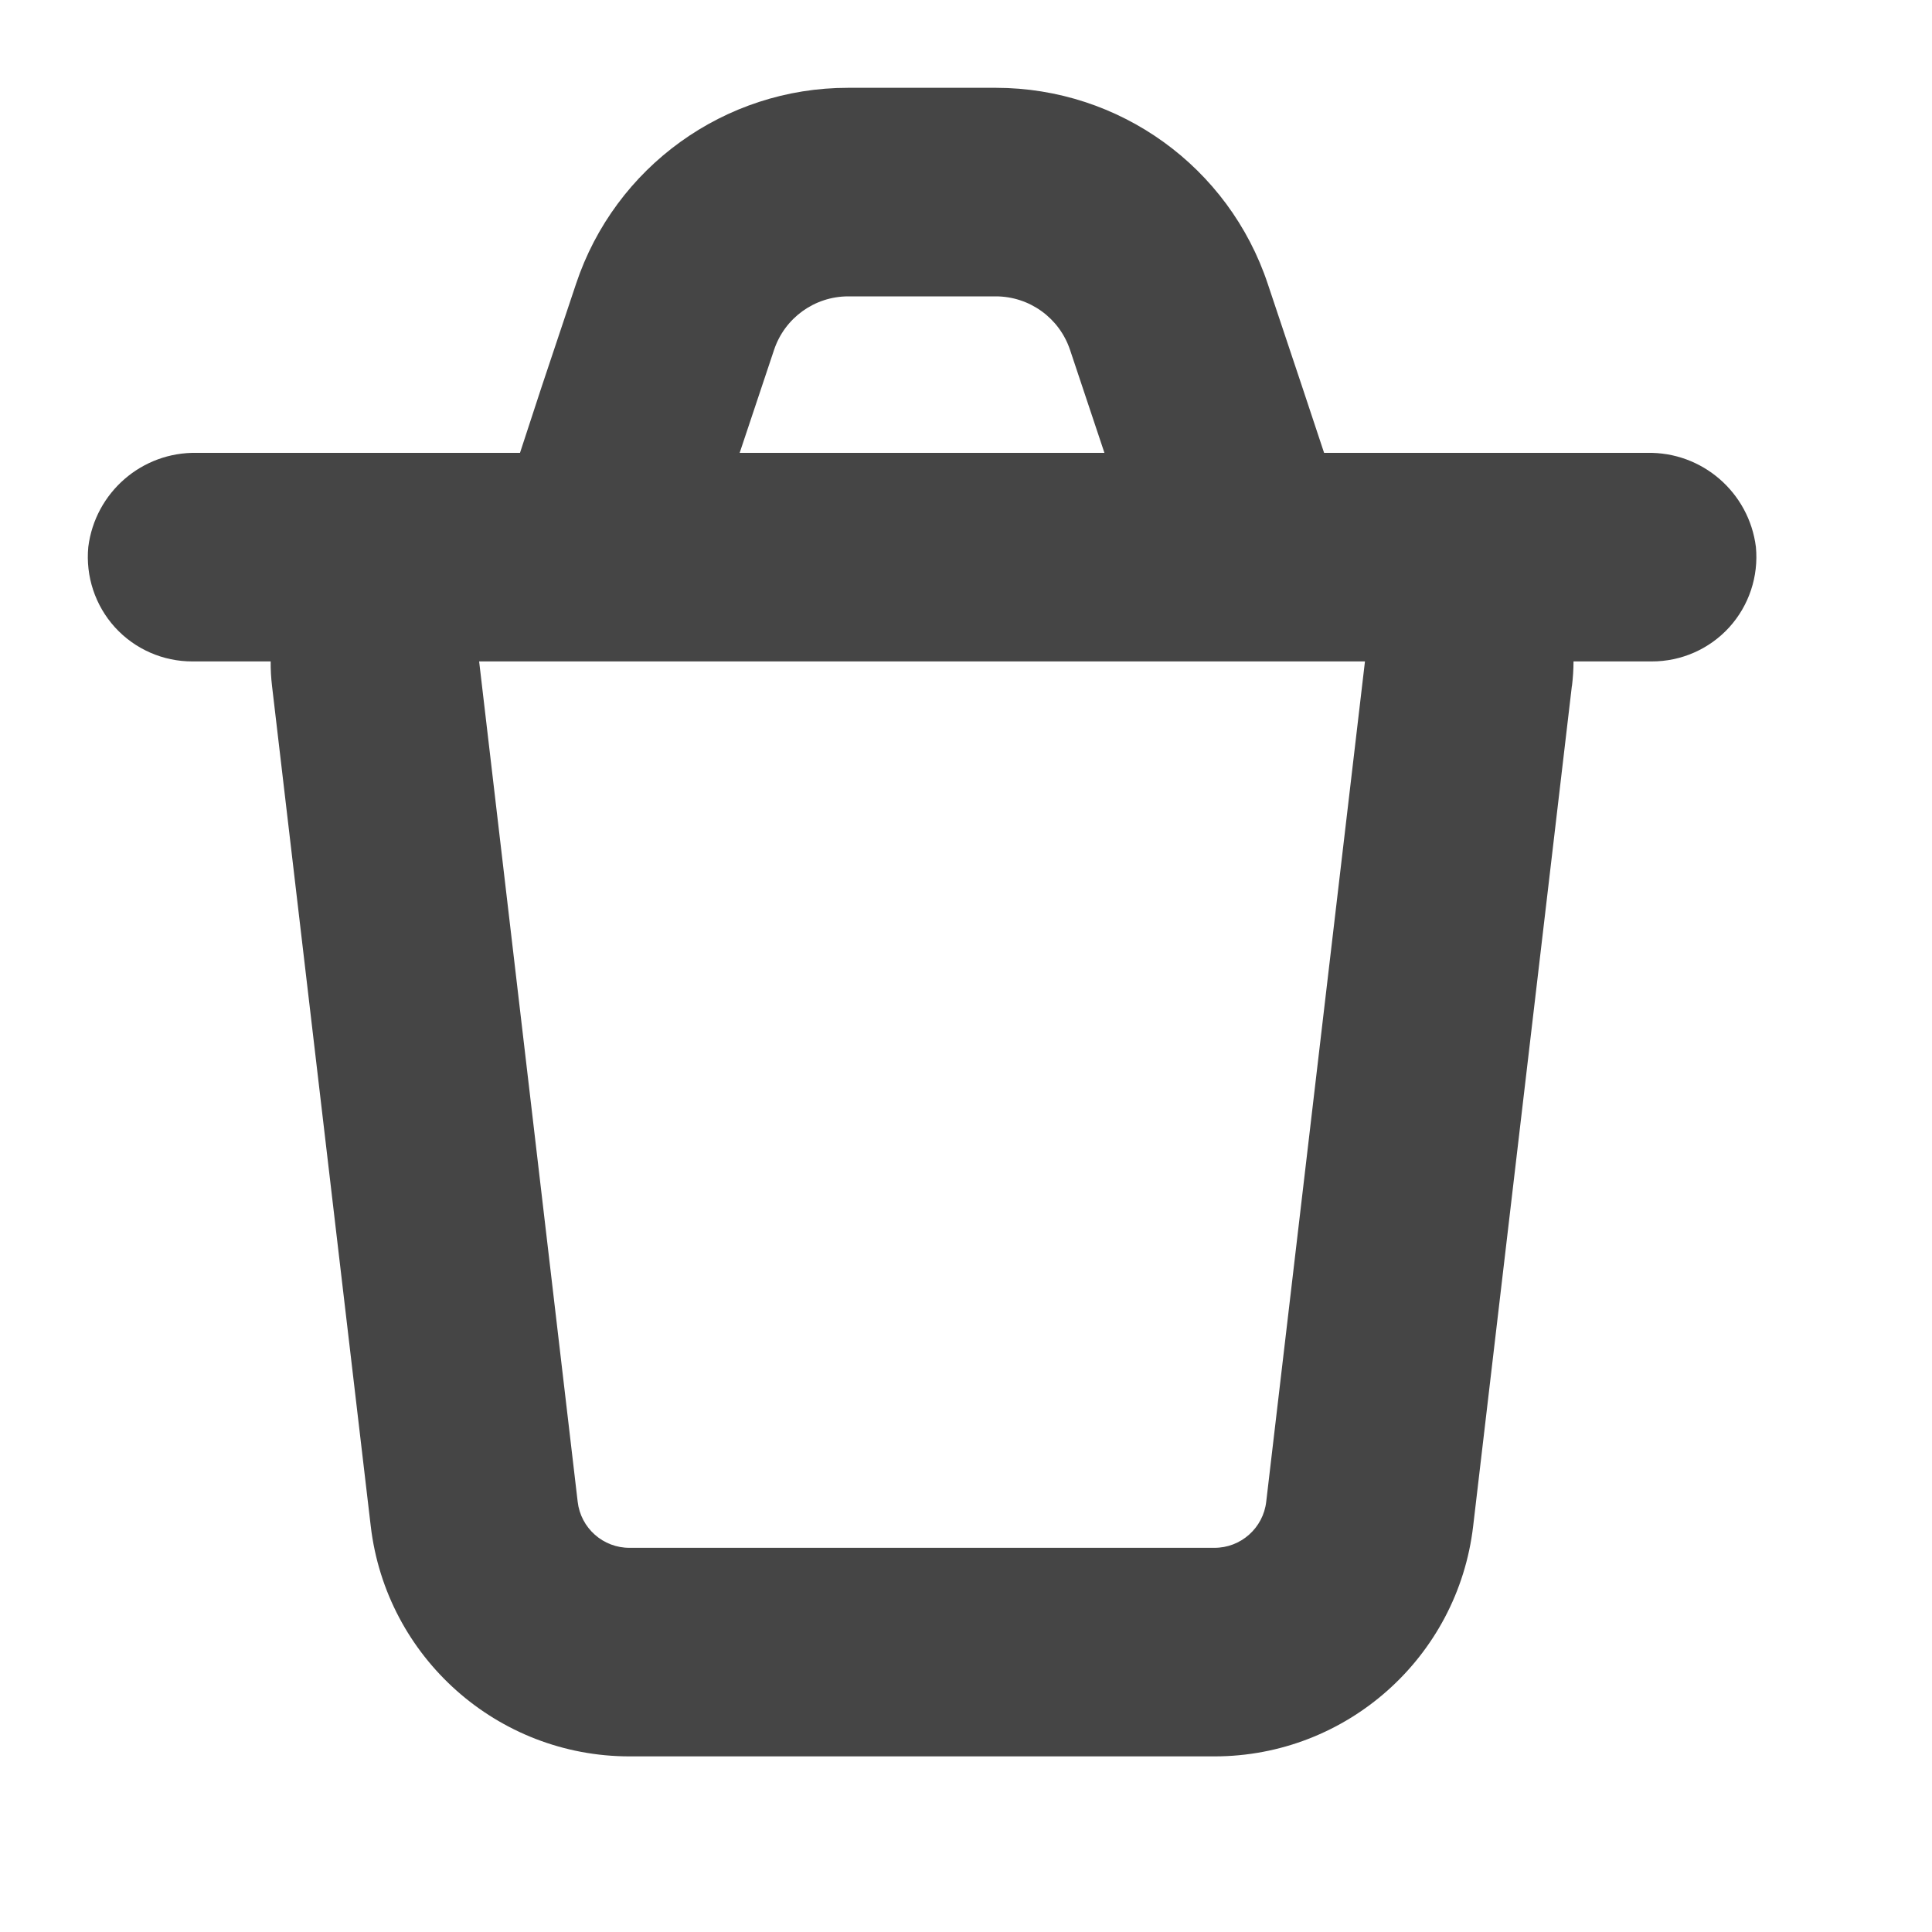 <svg width="20" height="20" viewBox="0 0 20 20" fill="none" xmlns="http://www.w3.org/2000/svg">
<path d="M17.051 4.688H13.707L13.48 4.004L13.124 2.939C12.721 1.727 11.588 0.91 10.311 0.909H8.779C7.502 0.908 6.367 1.726 5.963 2.939L5.607 4.004L5.383 4.688H2.039C1.47 4.676 0.985 5.097 0.914 5.662C0.885 5.966 0.985 6.268 1.19 6.494C1.396 6.72 1.687 6.848 1.993 6.847H2.802C2.801 6.931 2.806 7.016 2.816 7.101L3.838 15.799C3.998 17.158 5.151 18.183 6.519 18.182H12.572C13.939 18.182 15.091 17.157 15.25 15.799L16.272 7.101H16.273C16.283 7.016 16.289 6.931 16.289 6.847H17.098C17.403 6.848 17.695 6.72 17.901 6.494C18.106 6.268 18.206 5.966 18.177 5.662C18.106 5.097 17.62 4.676 17.051 4.688H17.051ZM8.013 3.622C8.123 3.292 8.431 3.069 8.779 3.068H10.309H10.308C10.657 3.068 10.966 3.291 11.077 3.622L11.433 4.688H7.657L8.013 3.622ZM13.108 15.545C13.077 15.818 12.844 16.025 12.569 16.023H6.519C6.243 16.025 6.011 15.818 5.98 15.545L4.96 6.847H14.13L13.108 15.545Z" fill="#454545"/>
</svg>

